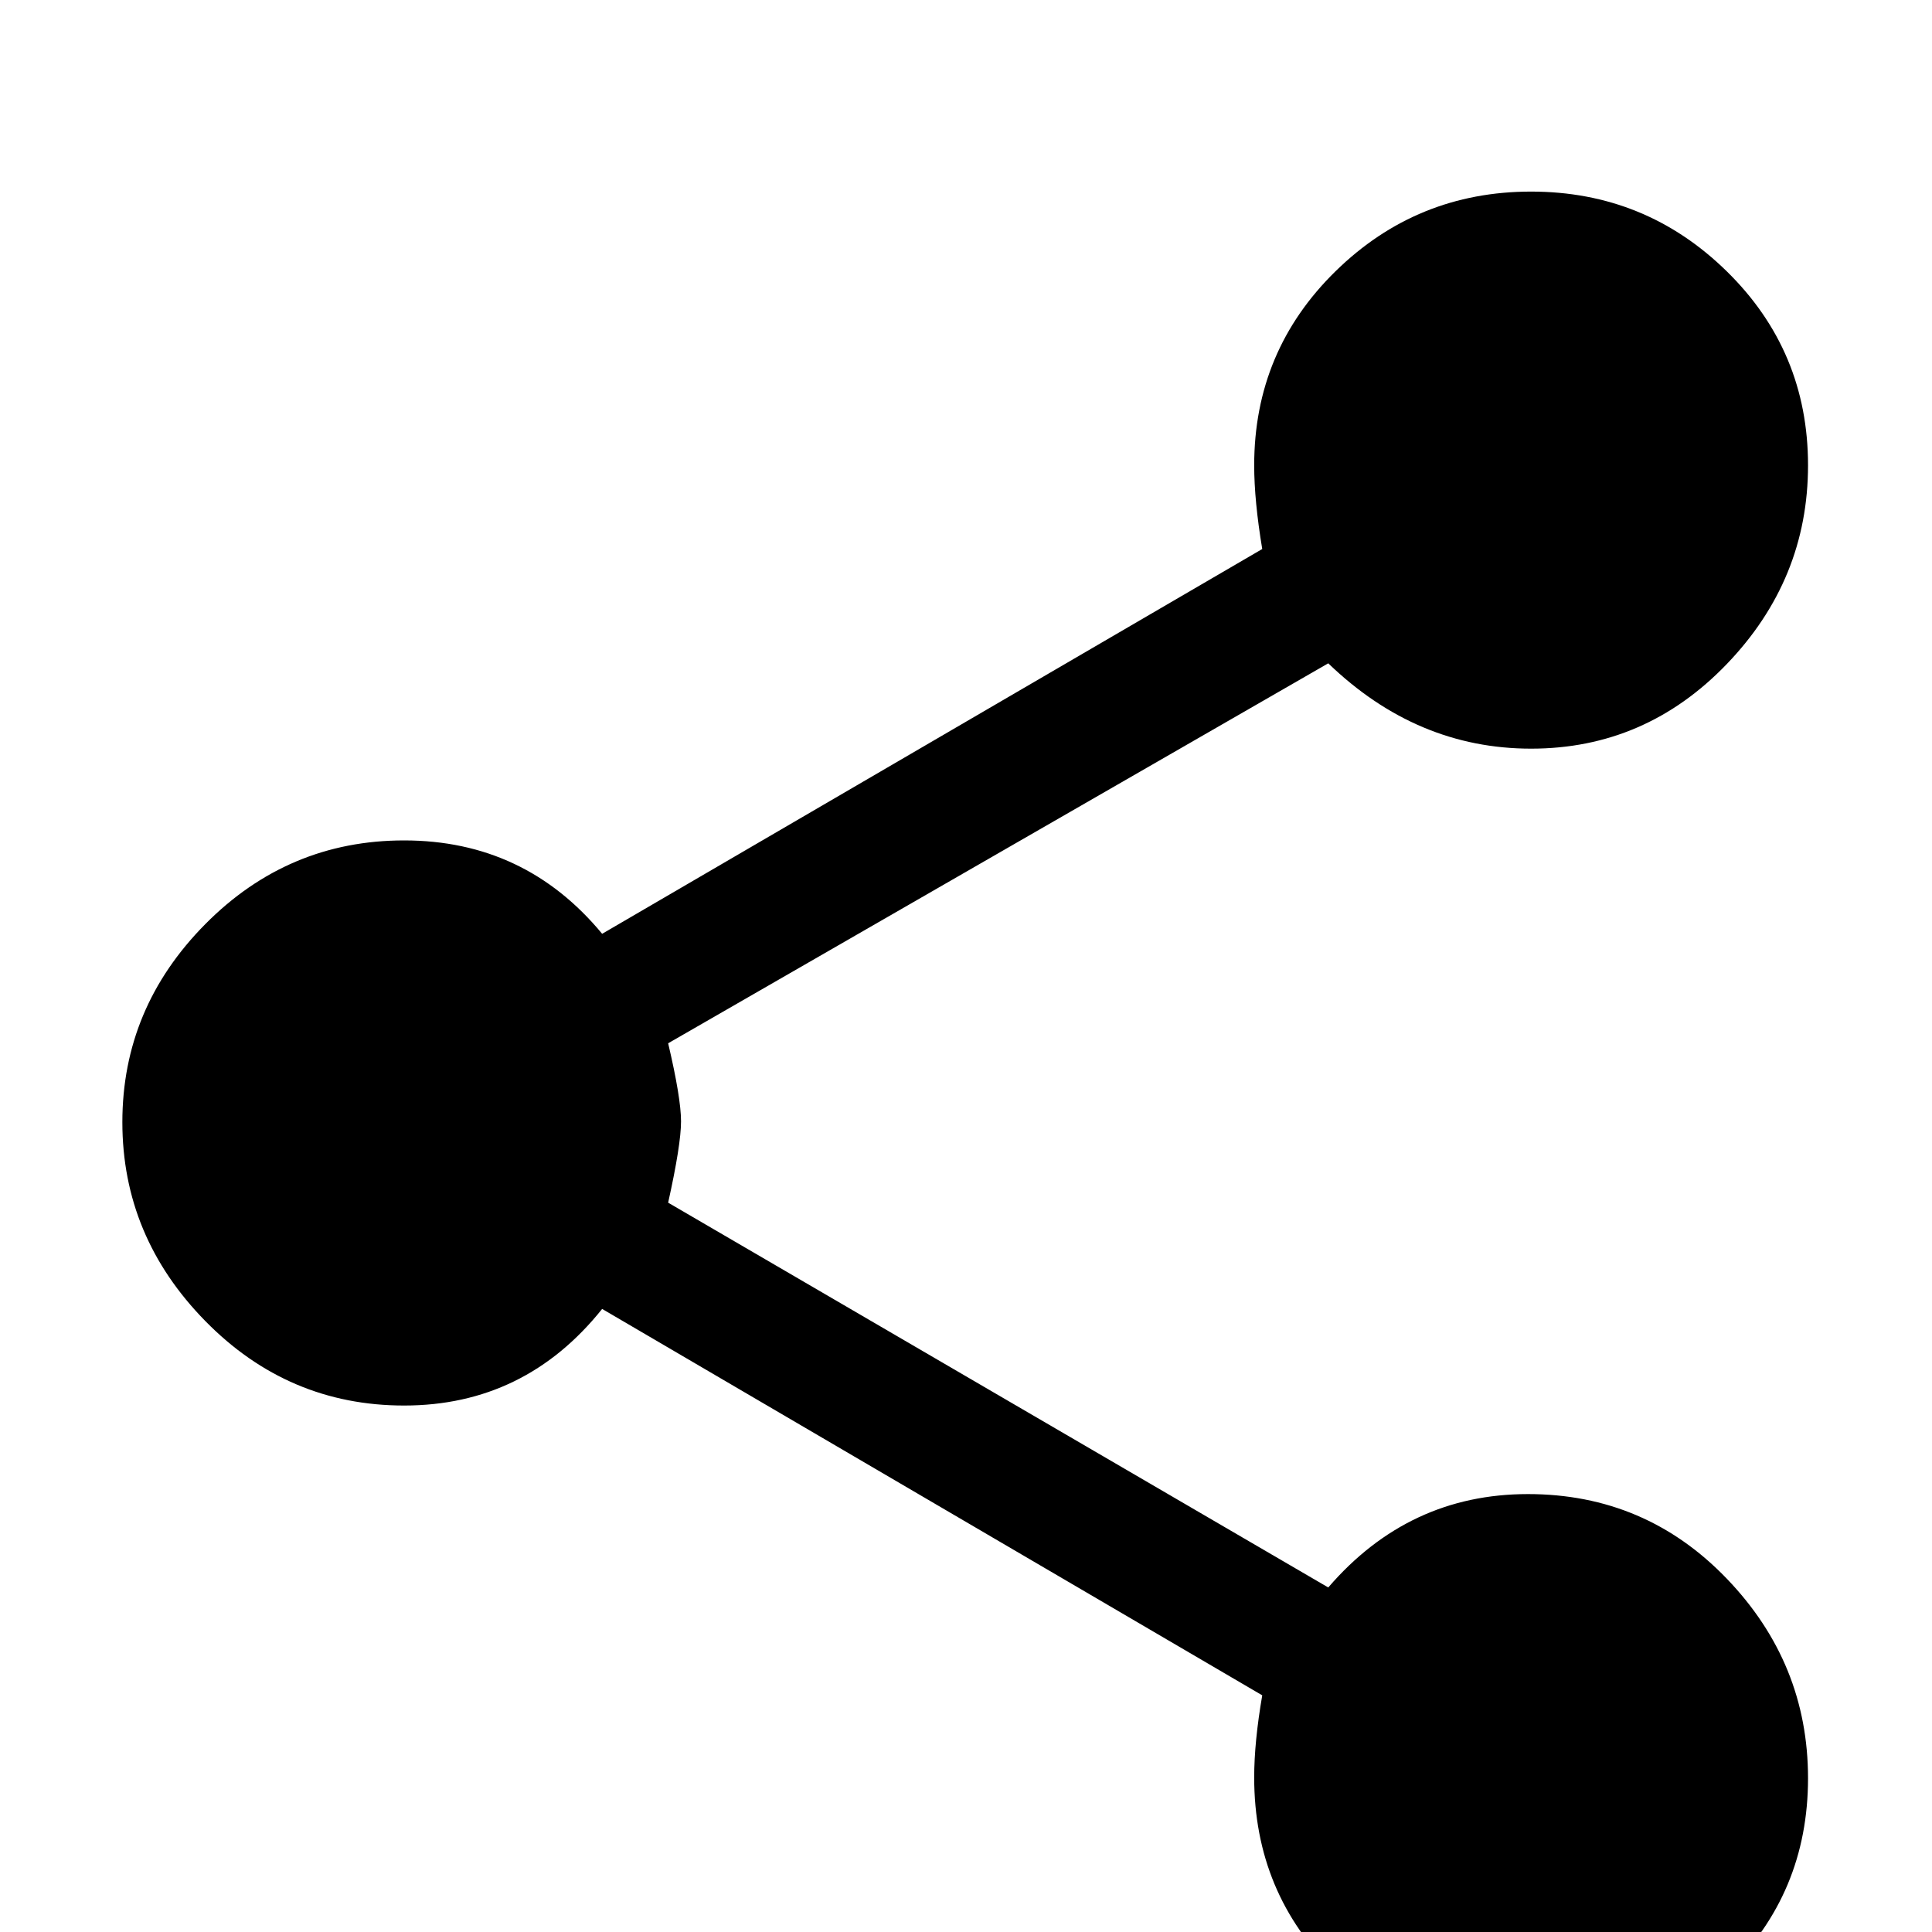 <?xml version="1.0" standalone="no"?>
<!DOCTYPE svg PUBLIC "-//W3C//DTD SVG 1.1//EN" "http://www.w3.org/Graphics/SVG/1.1/DTD/svg11.dtd" >
<svg xmlns="http://www.w3.org/2000/svg" xmlns:xlink="http://www.w3.org/1999/xlink" version="1.1" viewBox="0 -240 1200 1200">
  <g transform="matrix(1 0 0 -1 0 960)">
   <path fill="currentColor"
d="M949 272q73 0 123.5 -52.5t50.5 -124t-50.5 -120.5t-121.5 -49t-121.5 49t-50.5 121q0 22 5 51l-410 240q-48 -60 -123 -60q-72 0 -123.5 52.5t-51.5 123.5t51.5 123t123.5 52q75 0 123 -58l410 239q-5 30 -5 52q0 71 50.5 120.5t121.5 49.5t121.5 -49.5t50.5 -120.5
t-50.5 -123.5t-121.5 -52.5t-126 53l-410 -236q8 -34 8 -48.5t-8 -50.5l410 -239q50 58 124 58z" />
  </g>

</svg>
